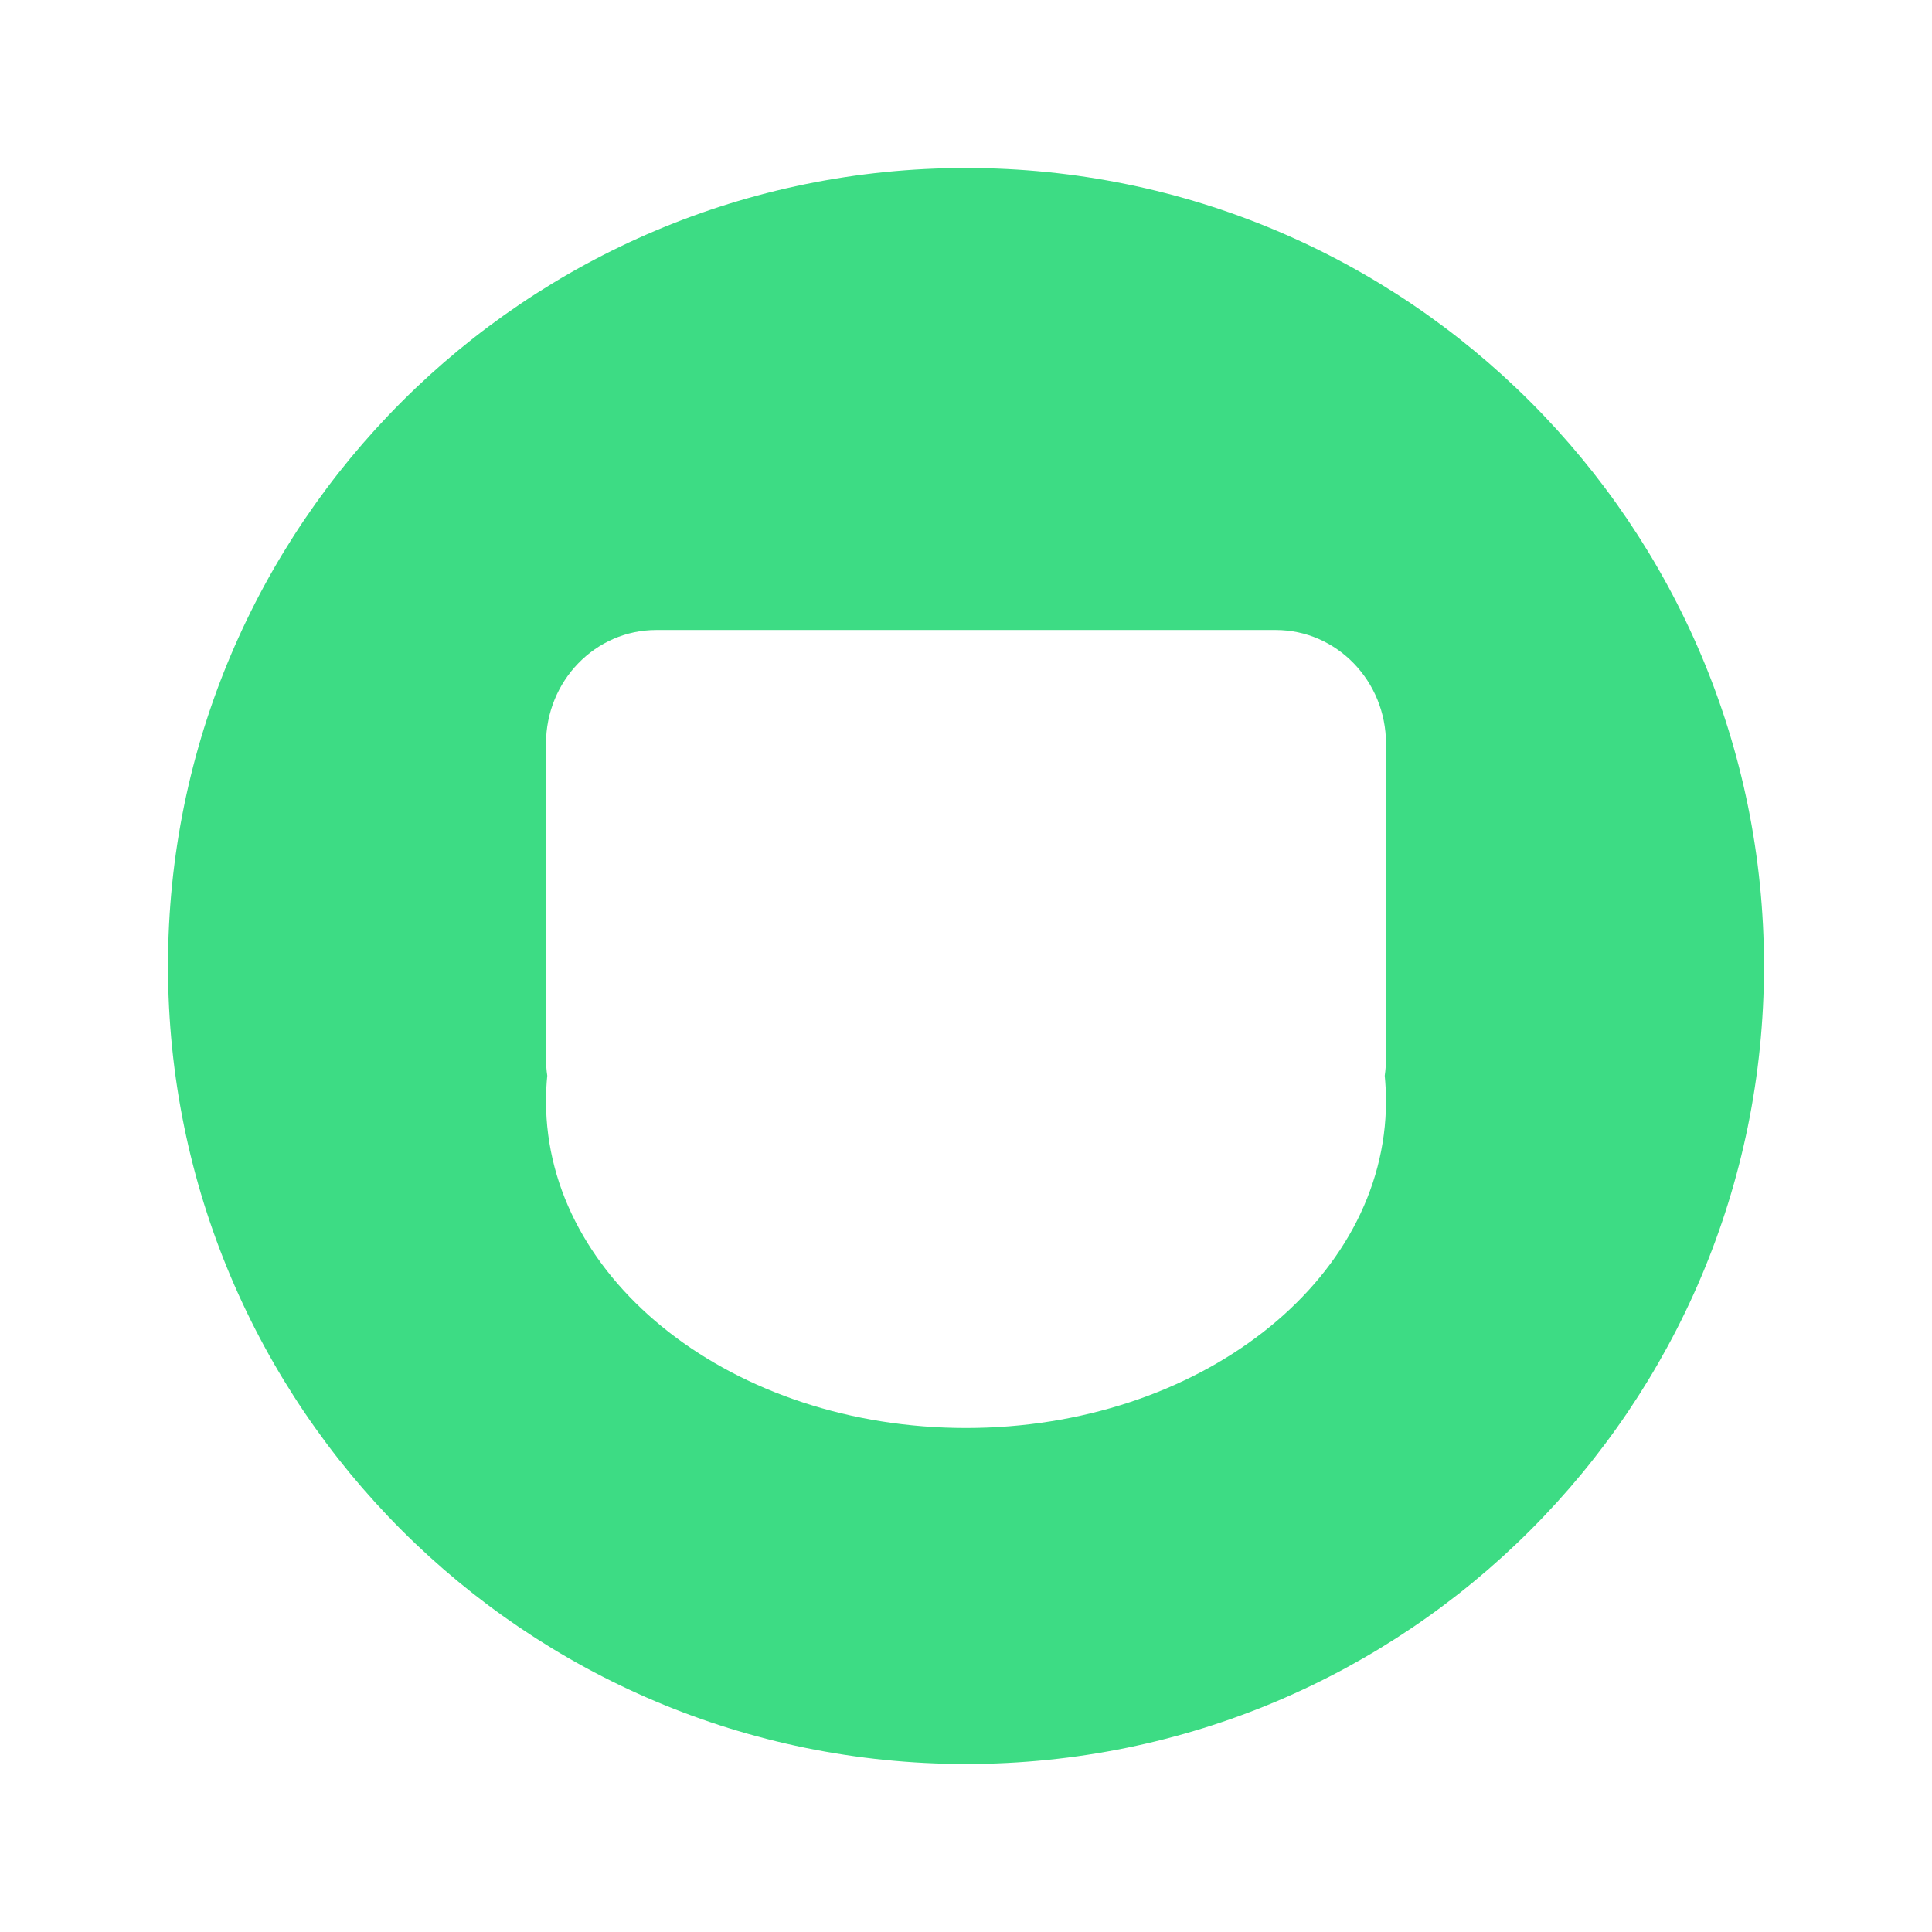 <svg width="46" height="46" viewBox="0 0 46 46" fill="none" xmlns="http://www.w3.org/2000/svg">
<g filter="url(#filter0_d_20458_341700)">
<path d="M4 19C4 8.507 12.507 0 23 0C33.493 0 42 8.507 42 19C42 29.493 33.493 38 23 38C12.507 38 4 29.493 4 19Z" fill="#3DDC84"/>
<path d="M30.375 11H15.625C14.175 11 13 12.212 13 13.706V21.203C13 21.342 13.01 21.479 13.03 21.612C13.01 21.812 13 22.014 13 22.218C13 26.515 17.477 30 23 30C28.523 30 33 26.515 33 22.218C33 22.014 32.989 21.812 32.97 21.612C32.989 21.479 33 21.342 33 21.203V13.706C33 12.212 31.824 11 30.375 11Z" fill="white"/>
</g>
<defs>
<filter id="filter0_d_20458_341700" x="0" y="0" width="46" height="46" filterUnits="userSpaceOnUse" color-interpolation-filters="sRGB">
<feFlood flood-opacity="0" result="BackgroundImageFix"/>
<feColorMatrix in="SourceAlpha" type="matrix" values="0 0 0 0 0 0 0 0 0 0 0 0 0 0 0 0 0 0 127 0" result="hardAlpha"/>
<feOffset dy="4"/>
<feGaussianBlur stdDeviation="2"/>
<feComposite in2="hardAlpha" operator="out"/>
<feColorMatrix type="matrix" values="0 0 0 0 0 0 0 0 0 0 0 0 0 0 0 0 0 0 0.25 0"/>
<feBlend mode="normal" in2="BackgroundImageFix" result="effect1_dropShadow_20458_341700"/>
<feBlend mode="normal" in="SourceGraphic" in2="effect1_dropShadow_20458_341700" result="shape"/>
</filter>
</defs>
</svg>

